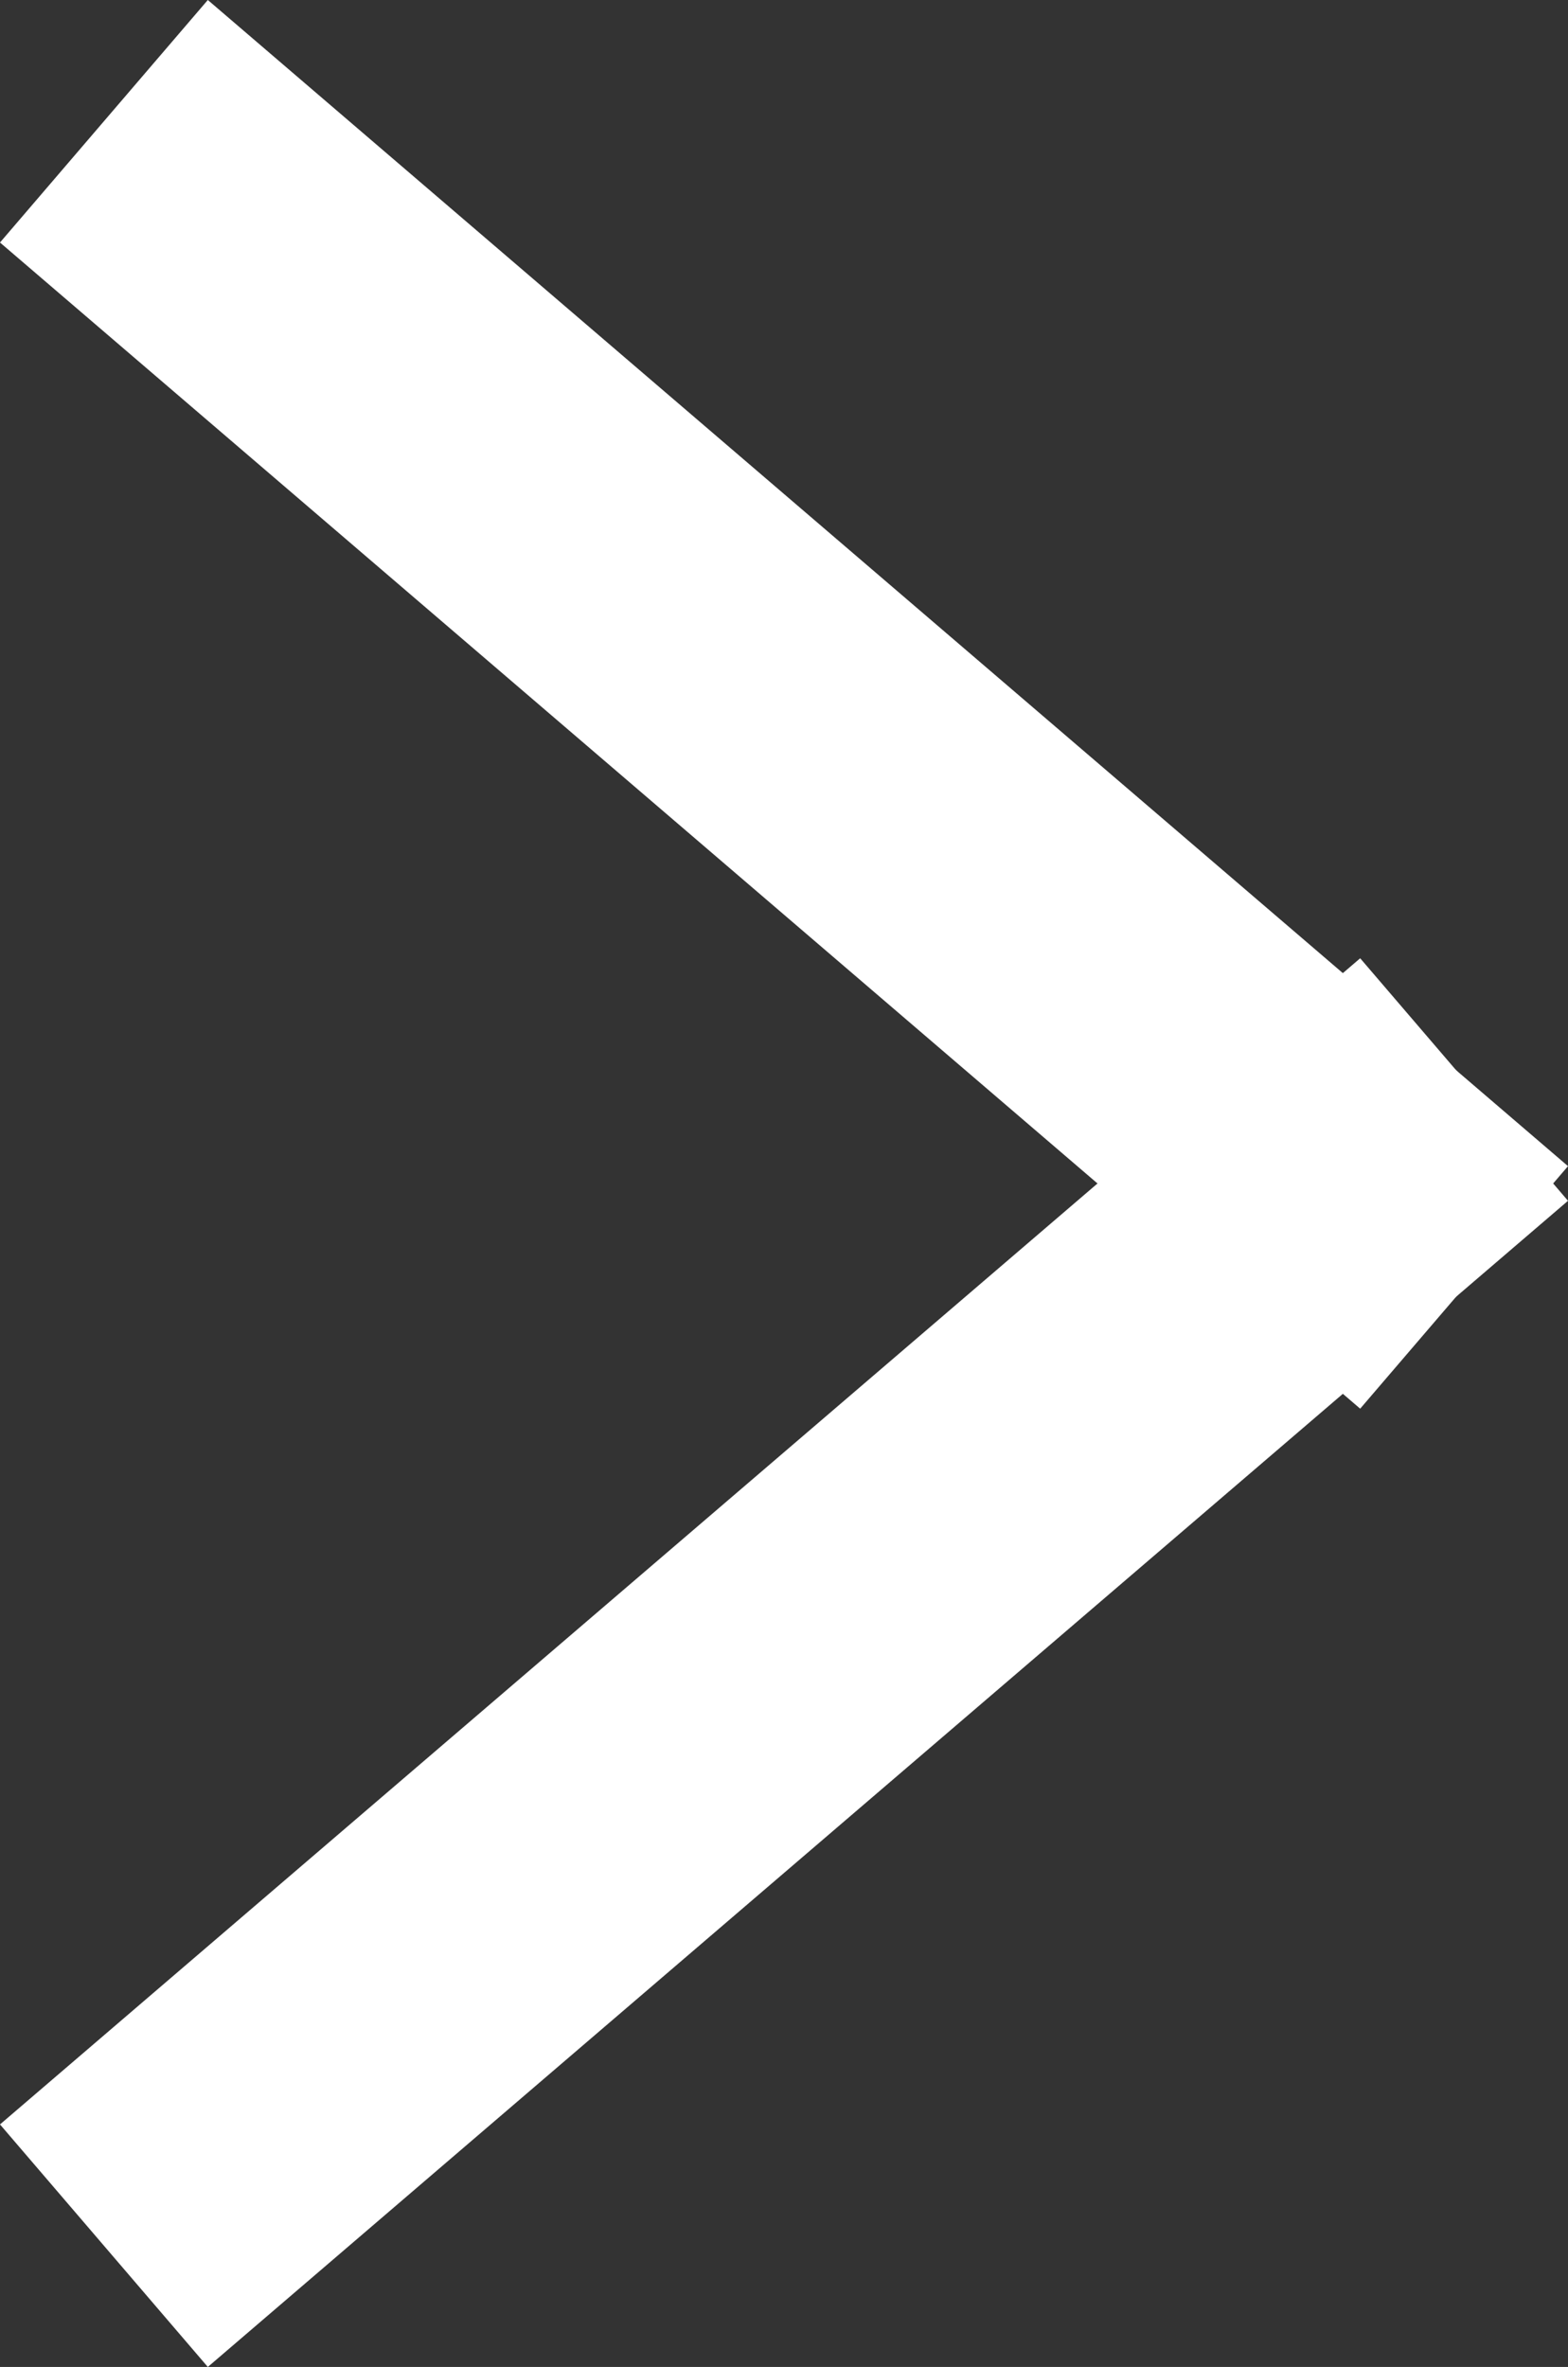 <svg xmlns="http://www.w3.org/2000/svg" width="9.82" height="14.82" viewBox="0 0 9.82 14.82">
  <rect x="0" y="0" width="9.82" height="14.82" fill="#333333" stroke="none"/>
  <g id="Group_2" data-name="Group 2" transform="translate(1.314 0.772)">
    <line id="Line_1" data-name="Line 1" x2="7" y2="6" transform="translate(0.096 0.638)" fill="none" stroke="#fff" stroke-linecap="square" stroke-width="2"/>
    <line id="Line_2" data-name="Line 2" y1="6" x2="7" transform="translate(0.096 6.638)" fill="none" stroke="#fff" stroke-linecap="square" stroke-width="2"/>
  </g>
</svg>
